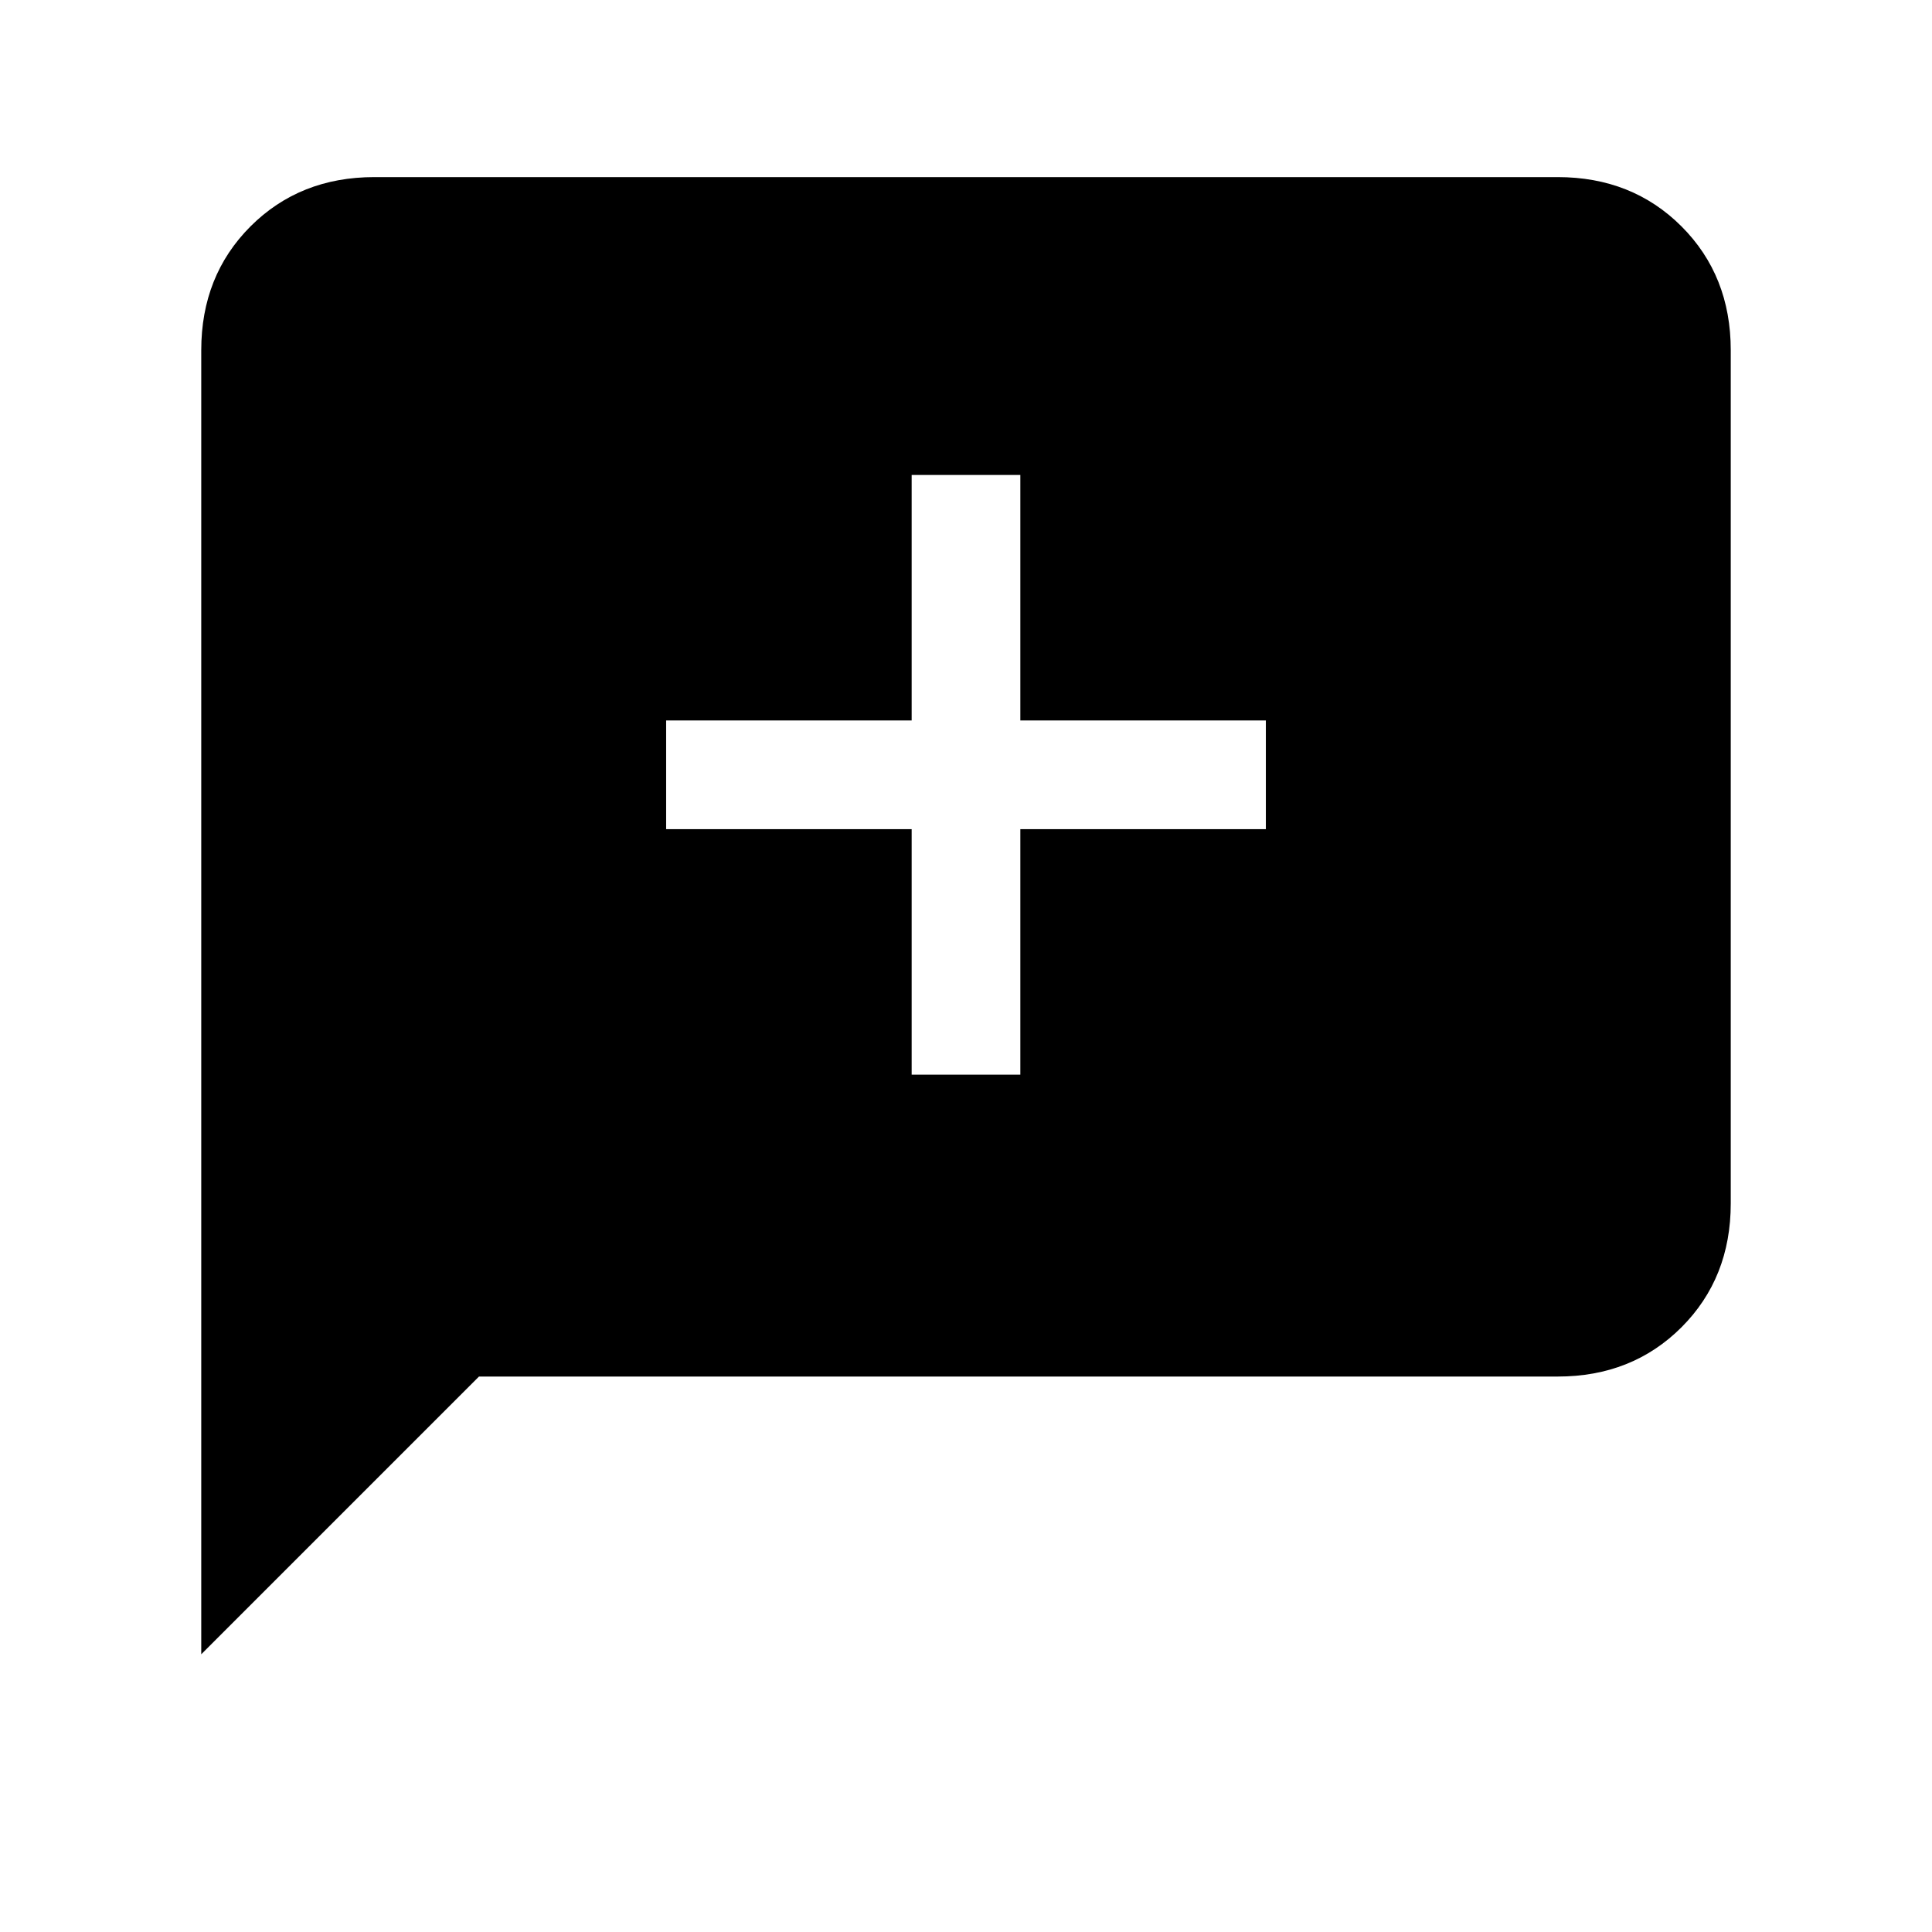 <svg xmlns="http://www.w3.org/2000/svg" height="24" width="24"><path d="M11.325 13.35H12.675V10.3H15.725V8.95H12.675V5.9H11.325V8.95H8.275V10.3H11.325ZM2.5 20.55V4.35Q2.5 3.425 3.112 2.812Q3.725 2.2 4.65 2.2H19.35Q20.275 2.2 20.888 2.812Q21.5 3.425 21.5 4.35V14.95Q21.5 15.875 20.888 16.488Q20.275 17.1 19.35 17.1H5.95Z"/></svg>